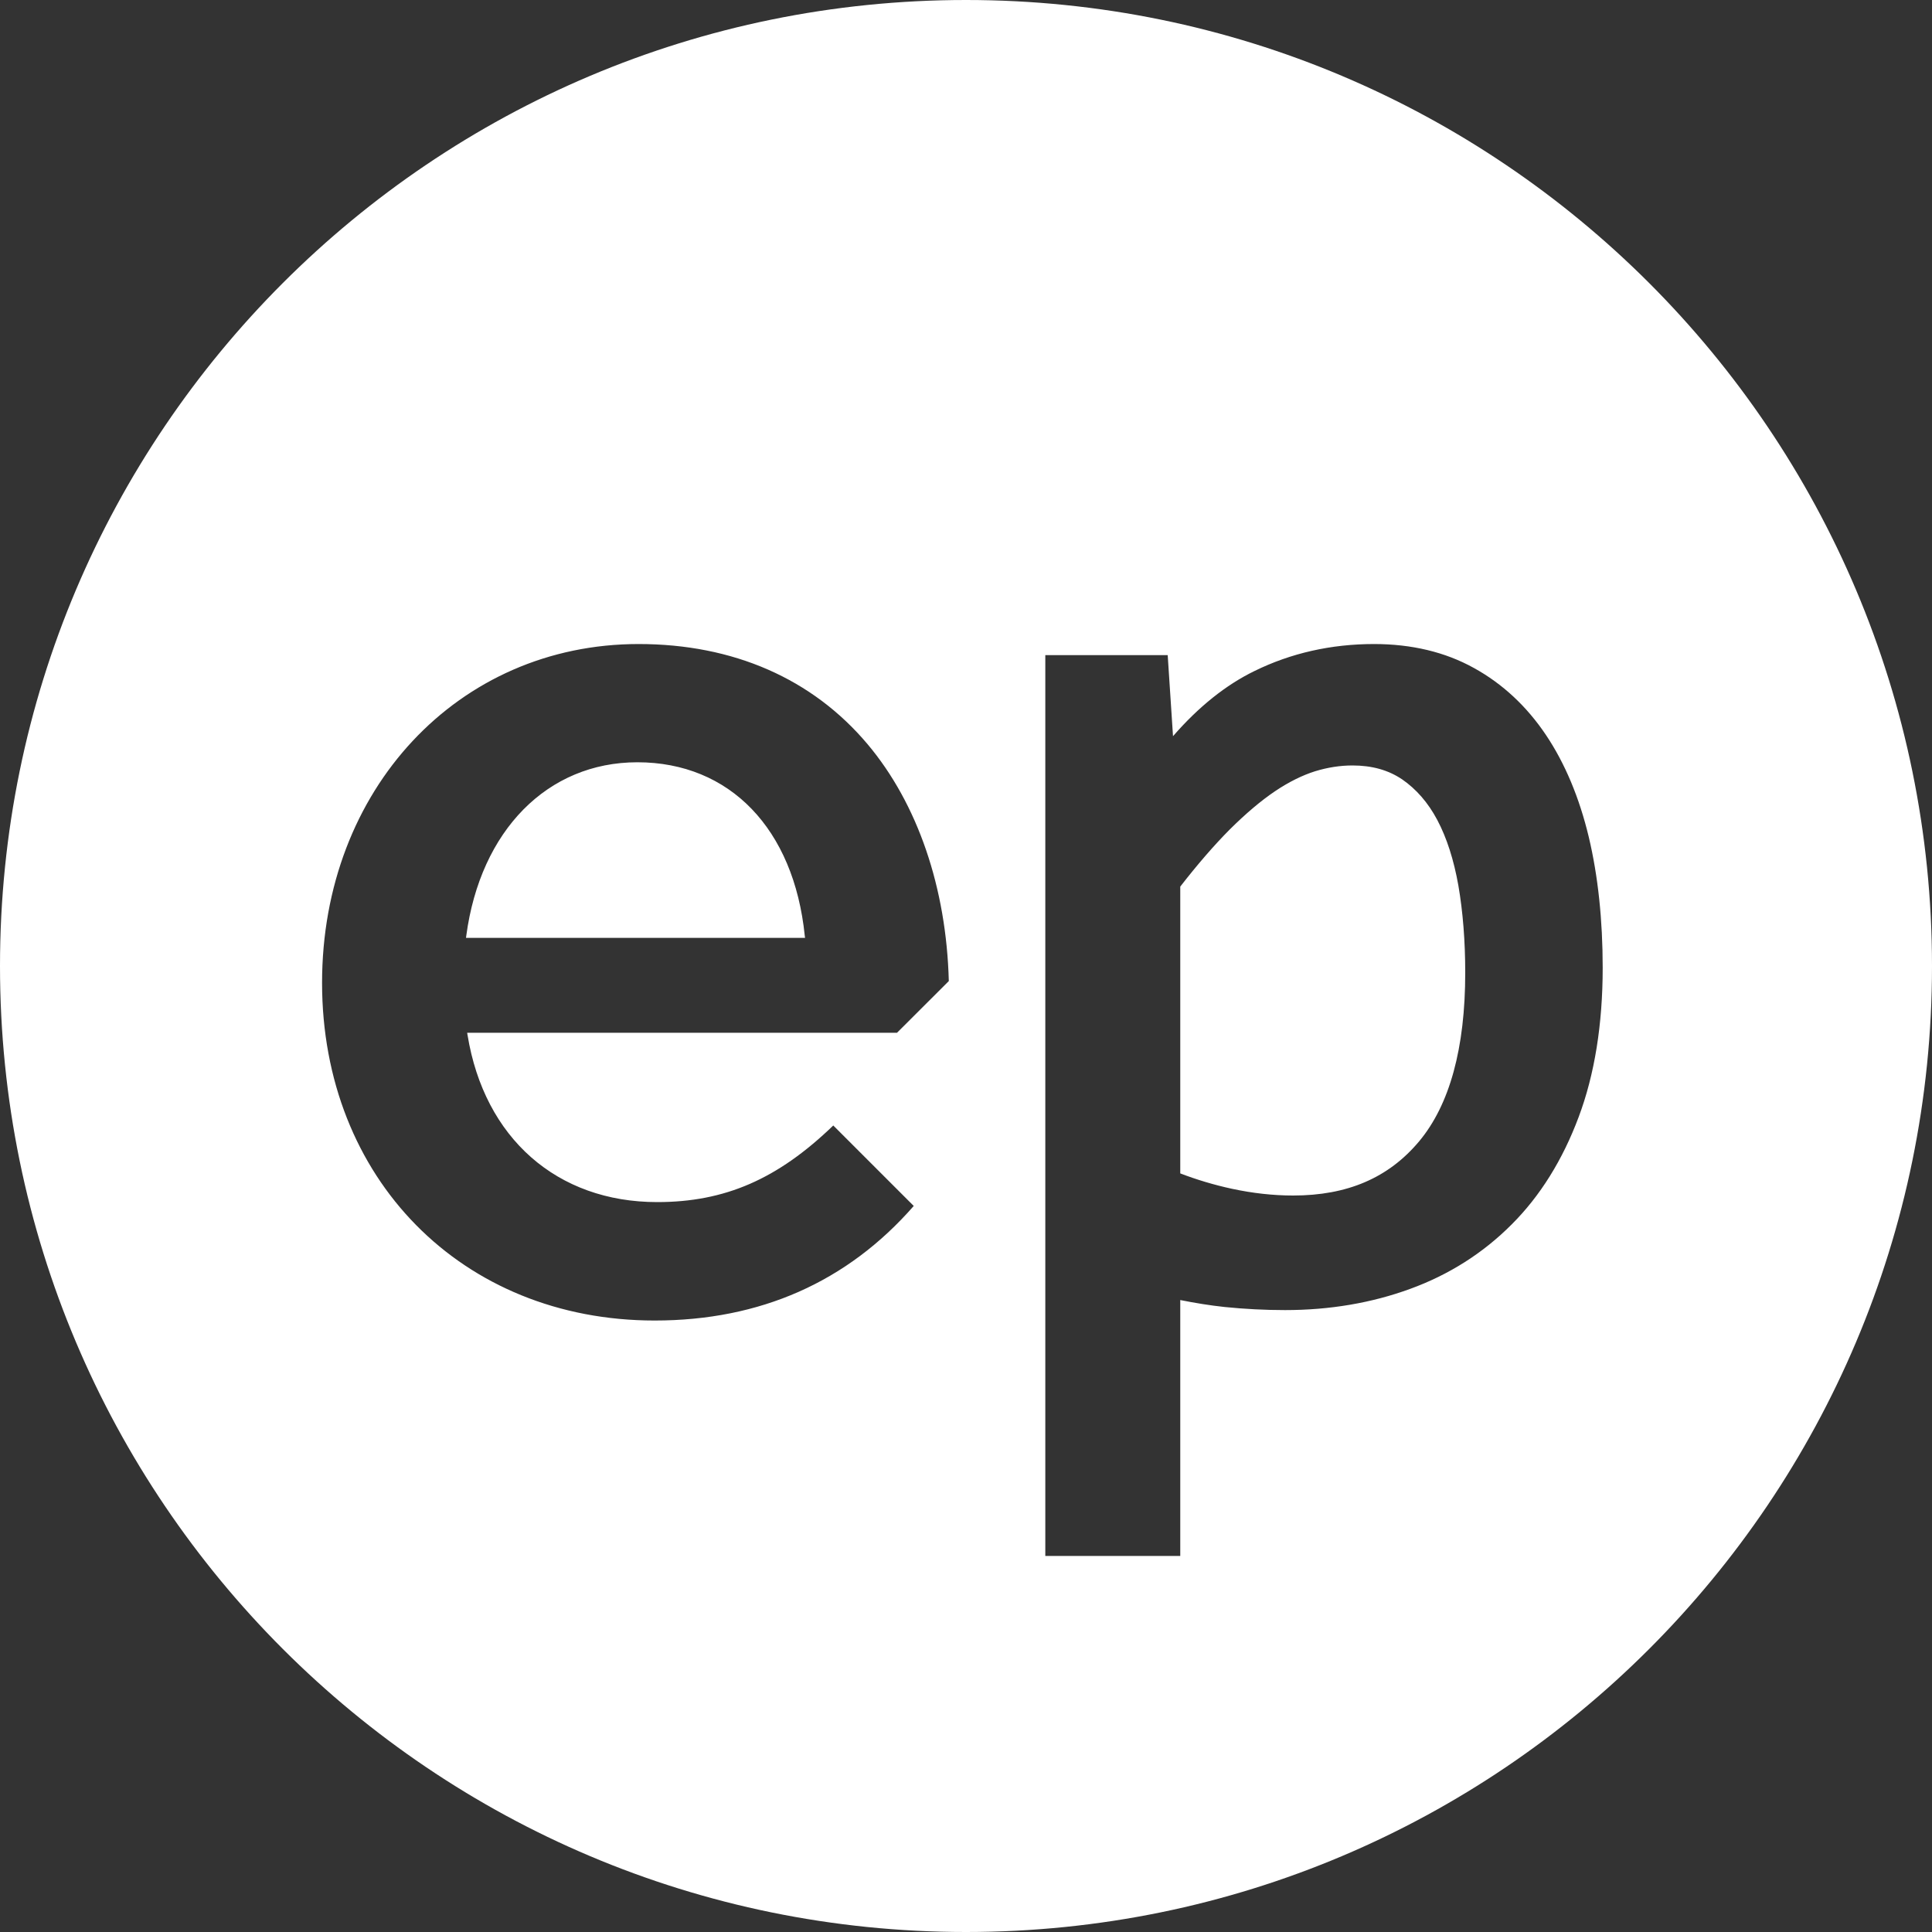 <?xml version="1.0" encoding="UTF-8"?>
<svg width="20px" height="20px" viewBox="0 0 20 20" version="1.1" xmlns="http://www.w3.org/2000/svg" xmlns:xlink="http://www.w3.org/1999/xlink">
    <rect x="0" y="0" width="20" height="20" fill="#333333" stroke="none"/>
    <!-- Generator: Sketch 50.2 (55047) - http://www.bohemiancoding.com/sketch -->
    <title>EP</title>
    <desc>Created with Sketch.</desc>
    <defs></defs>
    <g id="Pages" stroke="none" stroke-width="1" fill="none" fill-rule="evenodd">
        <g id="Registripidajate-nimekiri" transform="translate(-235, -420)" fill="#FFFFFF">
            <g id="Filter" transform="translate(0, 320)">
                <g id="Active-Copy" transform="translate(195, 90)">
                    <path d="M50,30 C44.477,30 40,25.523 40,20 C40,14.477 44.477,10 50,10 C55.523,10 60,14.477 60,20 C60,25.523 55.523,30 50,30 Z M56.447,18.665 C56.349,18.256 56.2,17.901 56.004,17.609 C55.805,17.312 55.554,17.078 55.258,16.915 C54.961,16.75 54.613,16.667 54.224,16.667 C53.782,16.667 53.365,16.76 52.985,16.947 C52.691,17.09 52.408,17.316 52.143,17.621 L52.088,16.782 L50.821,16.782 L50.821,26.107 L52.218,26.107 L52.218,23.458 C52.373,23.489 52.527,23.514 52.677,23.53 C52.884,23.551 53.095,23.562 53.303,23.562 C53.765,23.562 54.201,23.488 54.599,23.342 C55,23.196 55.353,22.972 55.648,22.676 C55.943,22.382 56.176,22.008 56.342,21.564 C56.507,21.125 56.591,20.604 56.591,20.018 C56.591,19.524 56.543,19.069 56.447,18.665 Z M54.69,21.816 C54.374,22.193 53.948,22.376 53.386,22.376 C53.18,22.376 52.966,22.352 52.752,22.306 C52.567,22.266 52.388,22.212 52.218,22.147 L52.218,19.178 C52.398,18.946 52.571,18.747 52.729,18.588 C52.895,18.423 53.053,18.289 53.2,18.19 C53.343,18.094 53.483,18.025 53.614,17.984 C53.744,17.944 53.874,17.924 54,17.924 C54.202,17.924 54.371,17.971 54.515,18.068 C54.66,18.168 54.783,18.308 54.878,18.487 C54.977,18.673 55.05,18.902 55.097,19.167 C55.144,19.439 55.168,19.743 55.168,20.07 C55.168,20.85 55.007,21.437 54.69,21.816 Z M46.803,22.444 C45.766,22.444 45.014,21.782 44.84,20.715 L44.836,20.691 L49.286,20.691 L49.822,20.156 C49.797,19.19 49.499,18.32 48.982,17.705 C48.411,17.026 47.591,16.667 46.611,16.667 C44.742,16.667 43.334,18.174 43.334,20.174 C43.334,22.2 44.782,23.67 46.777,23.67 C47.869,23.67 48.771,23.271 49.459,22.484 L48.626,21.651 C48.05,22.207 47.504,22.444 46.803,22.444 Z M44.827,19.686 C44.973,18.596 45.668,17.891 46.598,17.891 C47.554,17.891 48.218,18.579 48.331,19.687 L48.334,19.709 L44.824,19.709 L44.827,19.686 Z" id="EP"></path>
                </g>
            </g>
        </g>
    </g>
</svg>
